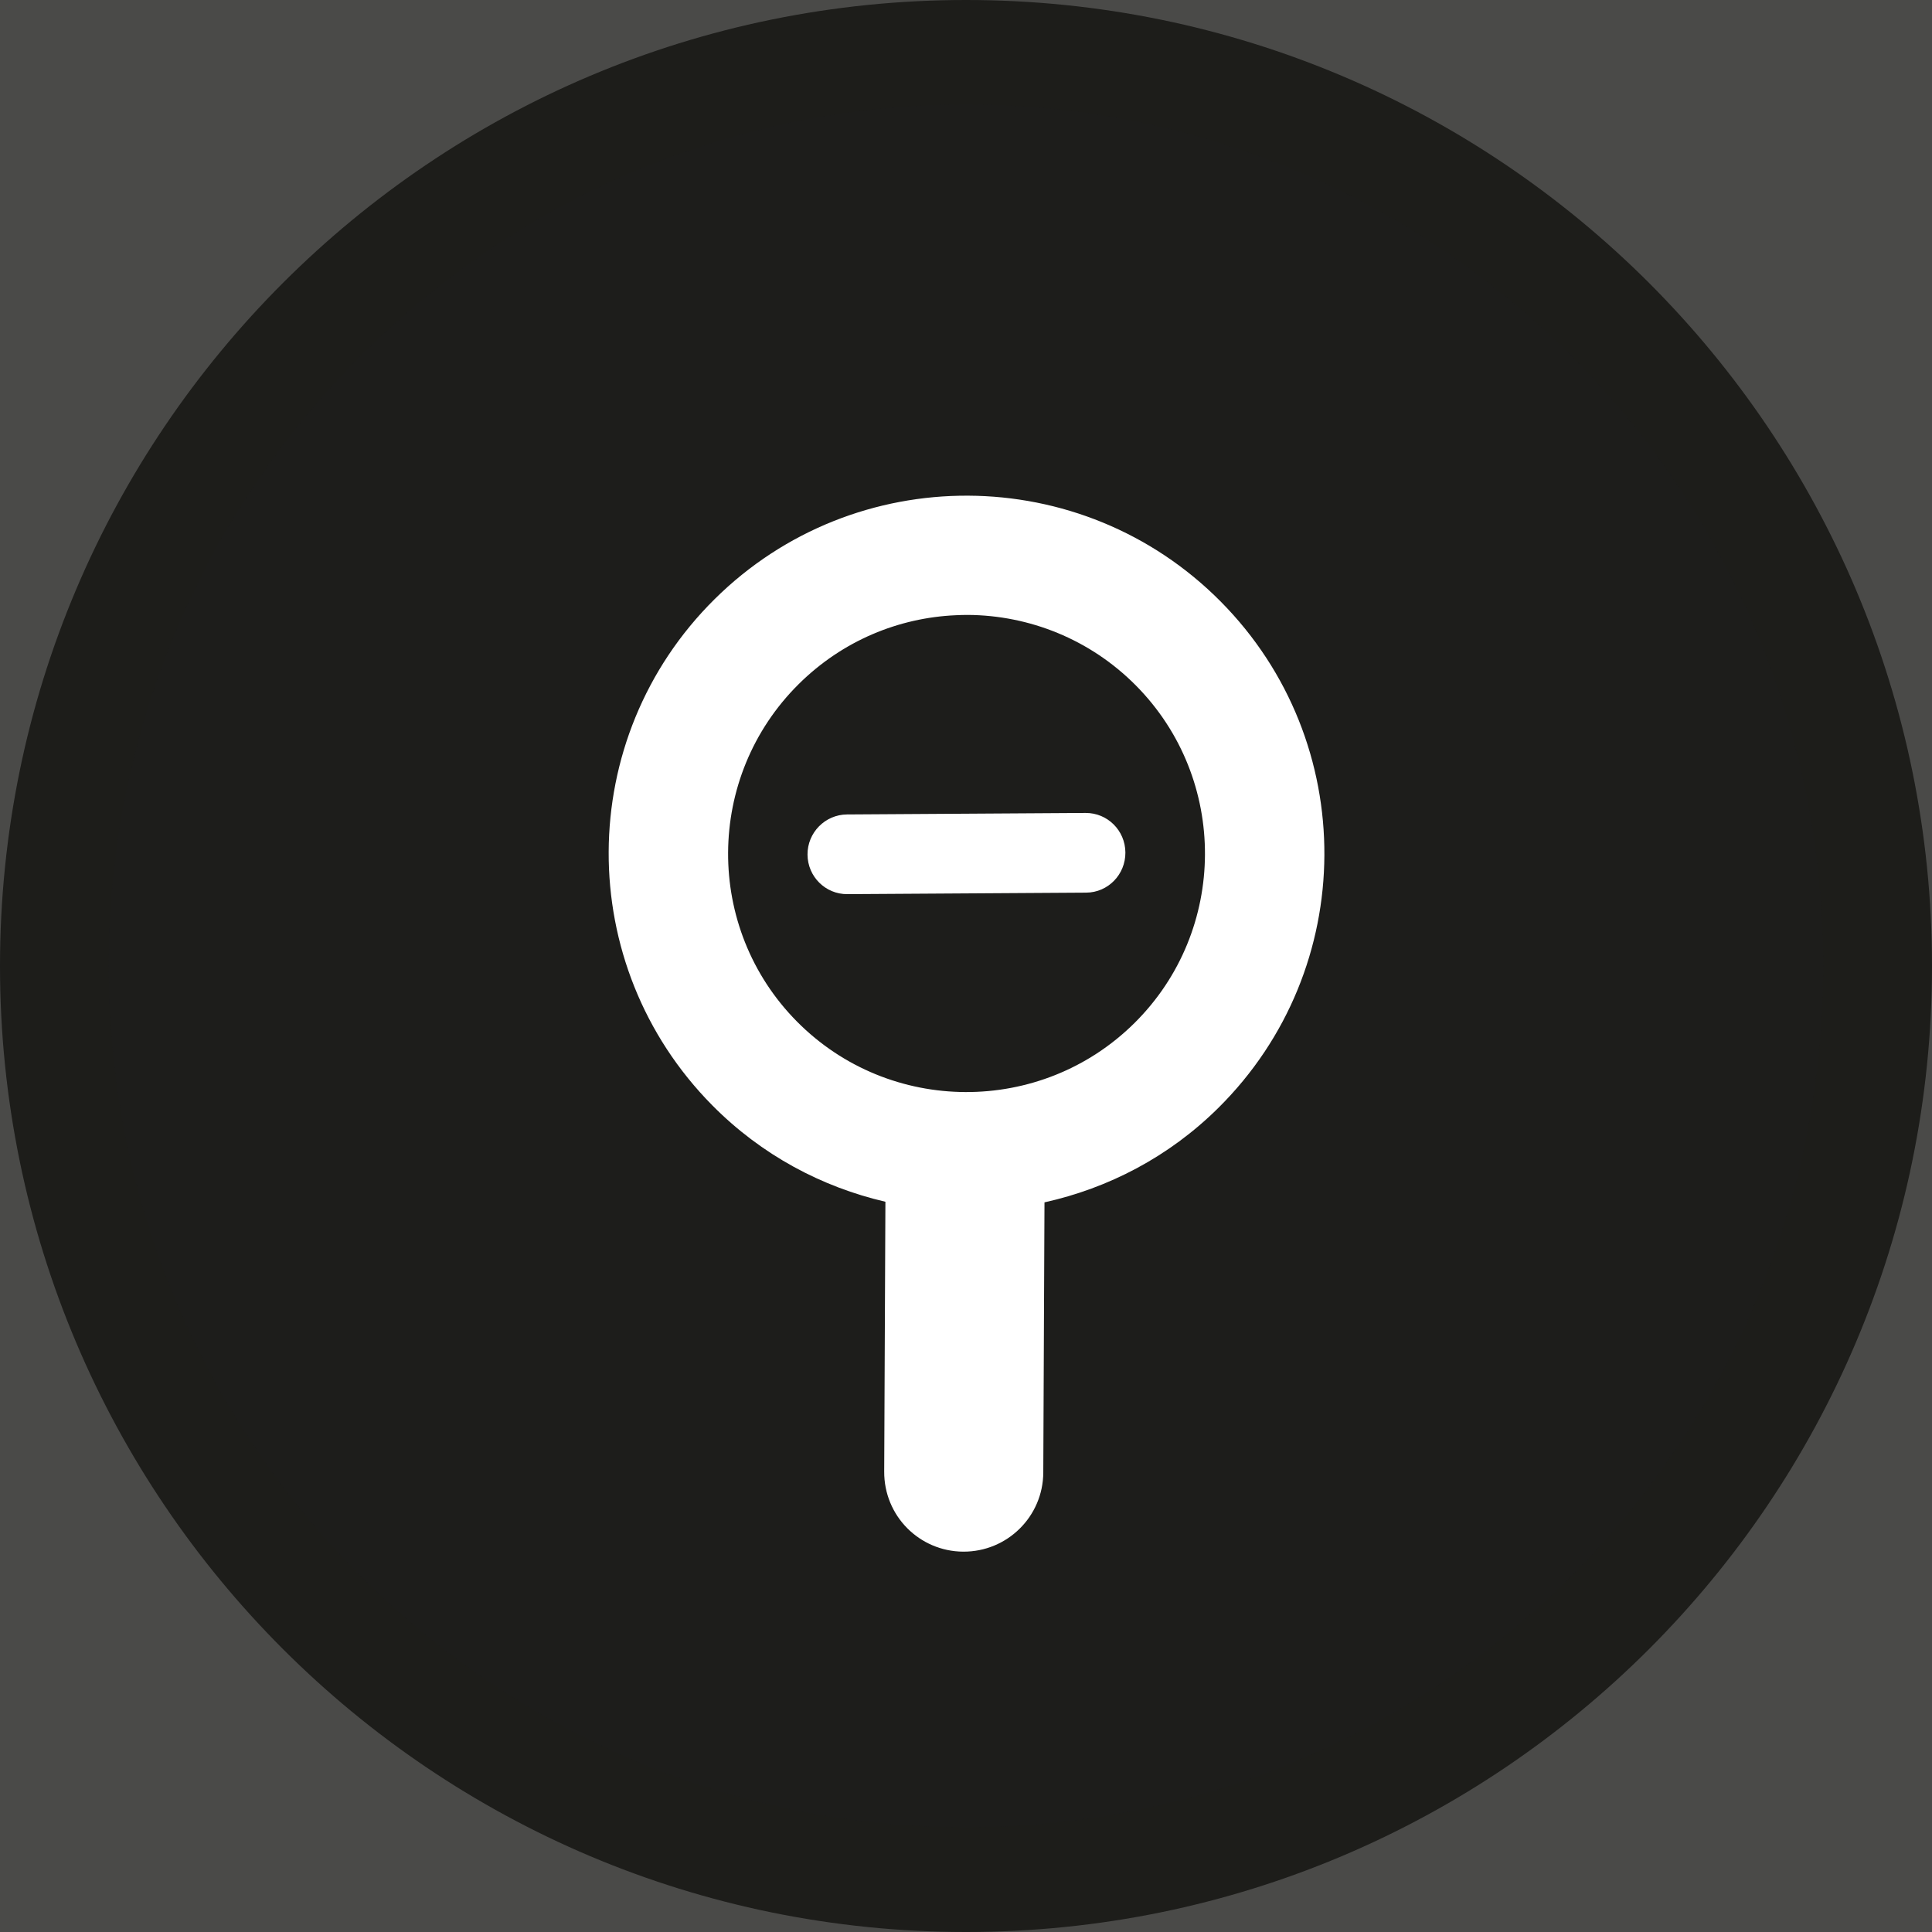 <?xml version="1.0" encoding="UTF-8" standalone="no"?>
<!-- Created with Inkscape (http://www.inkscape.org/) -->

<svg
   xmlns:dc="http://purl.org/dc/elements/1.1/"
   xmlns:cc="http://creativecommons.org/ns#"
   xmlns:rdf="http://www.w3.org/1999/02/22-rdf-syntax-ns#"
   xmlns:svg="http://www.w3.org/2000/svg"
   xmlns="http://www.w3.org/2000/svg"
   version="1.1"
   width="200"
   height="200"
   viewBox="0 0 200 200"
   id="Layer_1"
   xml:space="preserve"><defs
     id="defs15" /><path
     d="M 100,0 C 44.772,0 0,44.772 0,100 0,155.228 44.772,200 100,200 155.228,200 200,155.228 200,100 200,44.772 155.228,0 100,0 z m 0.219,51.312 c 9.48,0.044 18.957,3.702 26.156,10.969 14.399,14.534 14.284,38.007 -0.25,52.406 -5.148,5.1 -11.411,8.317 -18,9.781 L 108,152.438 c -0.021,4.548 -3.732,8.21 -8.281,8.188 -2.273,-0.01 -4.33,-0.942 -5.812,-2.438 -1.482,-1.496 -2.386,-3.57 -2.375,-5.844 l 0.125,-27.938 C 85.086,122.88 78.85,119.585 73.75,114.438 59.351,99.903 59.435,76.43 73.969,62.031 c 7.267,-7.199 16.77,-10.763 26.25,-10.719 z m 0,12.344 c -0.42,-0.003 -0.83,0.013 -1.25,0.031 -5.924,0.254 -11.747,2.632 -16.281,7.125 -9.674,9.584 -9.771,25.264 -0.188,34.938 9.584,9.674 25.264,9.74 34.938,0.156 9.674,-9.584 9.74,-25.264 0.156,-34.938 -4.773,-4.818 -11.075,-7.264 -17.375,-7.312 z m 12.156,20.5 c 2.276,-0.015 4.111,1.82 4.125,4.094 0.014,2.275 -1.788,4.142 -4.062,4.156 L 87.719,92.562 c -2.275,0.014 -4.111,-1.82 -4.125,-4.094 -0.014,-2.275 1.82,-4.142 4.094,-4.156 l 24.688,-0.156 z"
     id="circle5"
     style="fill:#1d1d1b" /><path
     d="M 0,0 0,200 200,200 200,0 0,0 z m 100,10.836 c 49.004,0 88.729,39.921 88.729,89.164 0,49.243 -39.725,89.149 -88.729,89.149 -49.004,0 -88.729,-39.906 -88.729,-89.149 0,-49.243 39.725,-89.164 88.729,-89.164 z"
     id="rect3000"
     style="opacity:0.8;fill:#1d1d1b;fill-opacity:1;stroke:none" /></svg>